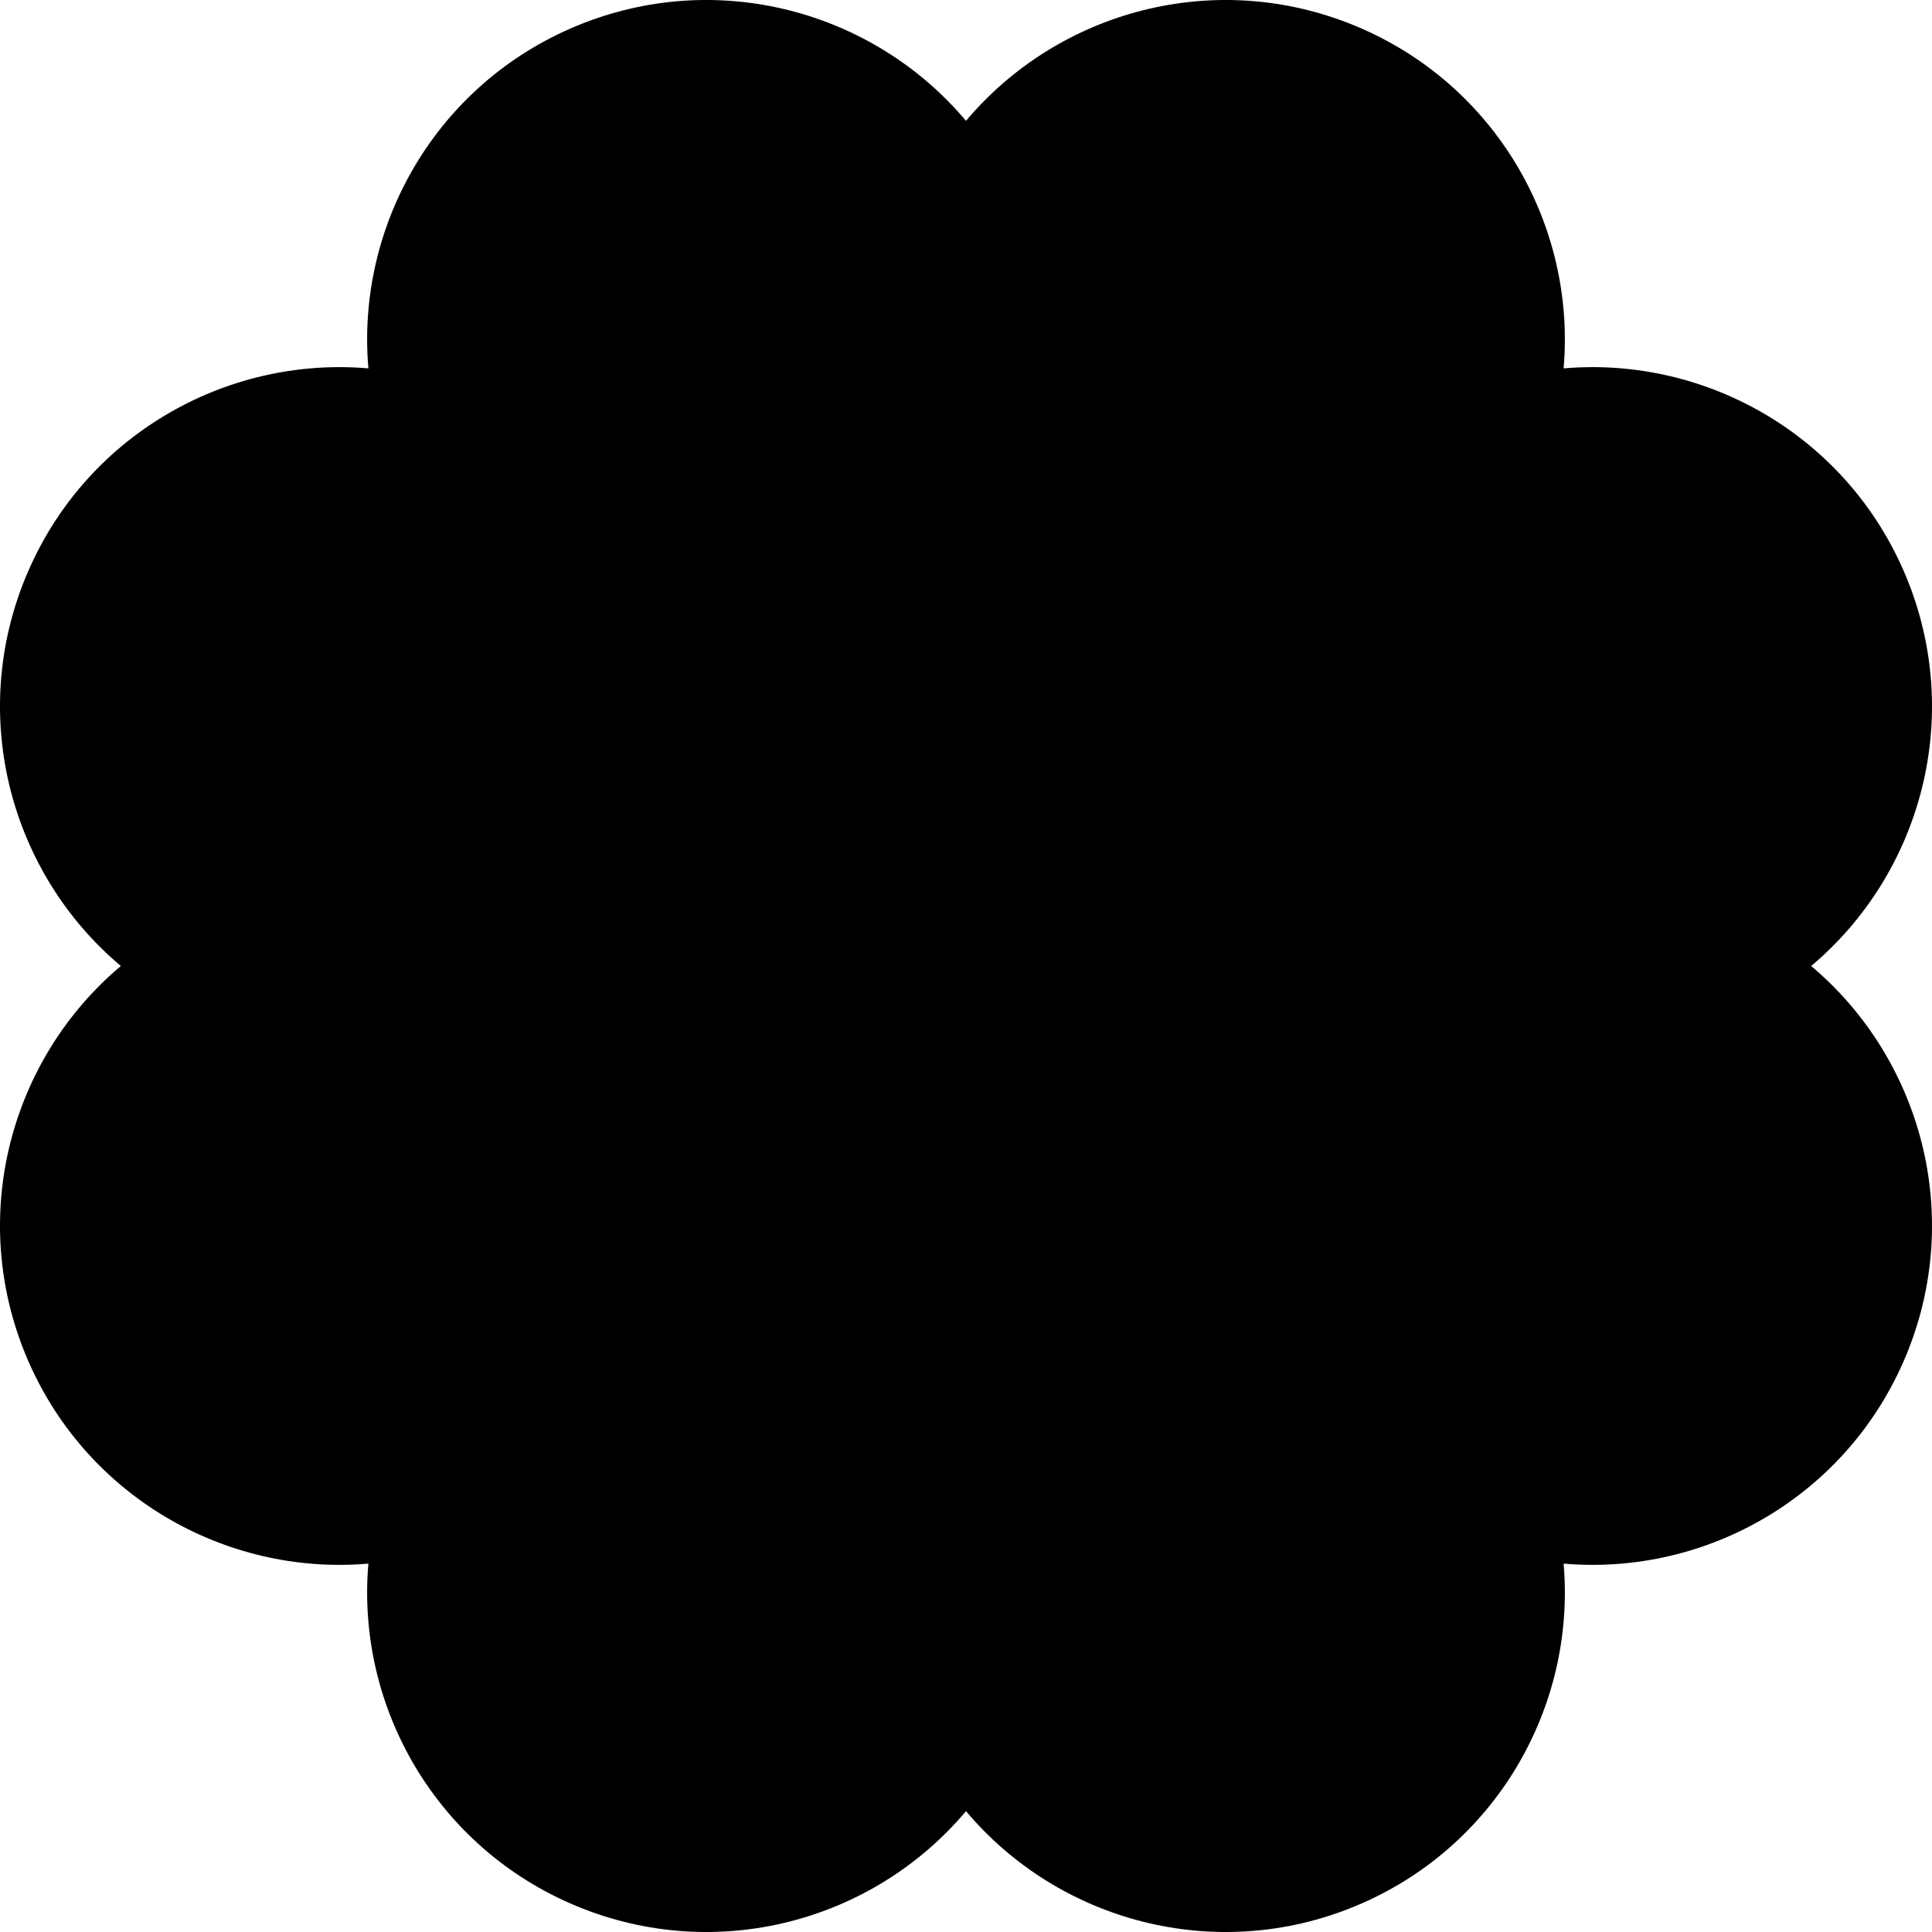 <svg width="40" height="40" viewBox="0 0 40 40" fill="none" xmlns="http://www.w3.org/2000/svg">
<path fill-rule="evenodd" clip-rule="evenodd" d="M32.373 7.627C35.343 7.37 38.262 9.038 39.464 11.938C40.665 14.838 39.779 18.082 37.498 20C39.779 21.918 40.665 25.162 39.464 28.062C38.262 30.962 35.343 32.63 32.373 32.373C32.63 35.343 30.962 38.262 28.062 39.464C25.162 40.665 21.918 39.779 20 37.498C18.082 39.779 14.838 40.665 11.938 39.464C9.038 38.262 7.37 35.342 7.627 32.373C4.658 32.63 1.738 30.962 0.536 28.062C-0.665 25.162 0.221 21.918 2.502 20C0.221 18.082 -0.665 14.838 0.536 11.938C1.738 9.038 4.658 7.37 7.627 7.627C7.37 4.658 9.038 1.738 11.938 0.536C14.838 -0.665 18.082 0.221 20 2.502C21.918 0.221 25.162 -0.665 28.062 0.536C30.962 1.738 32.63 4.657 32.373 7.627Z" fill="black"/>
</svg>
